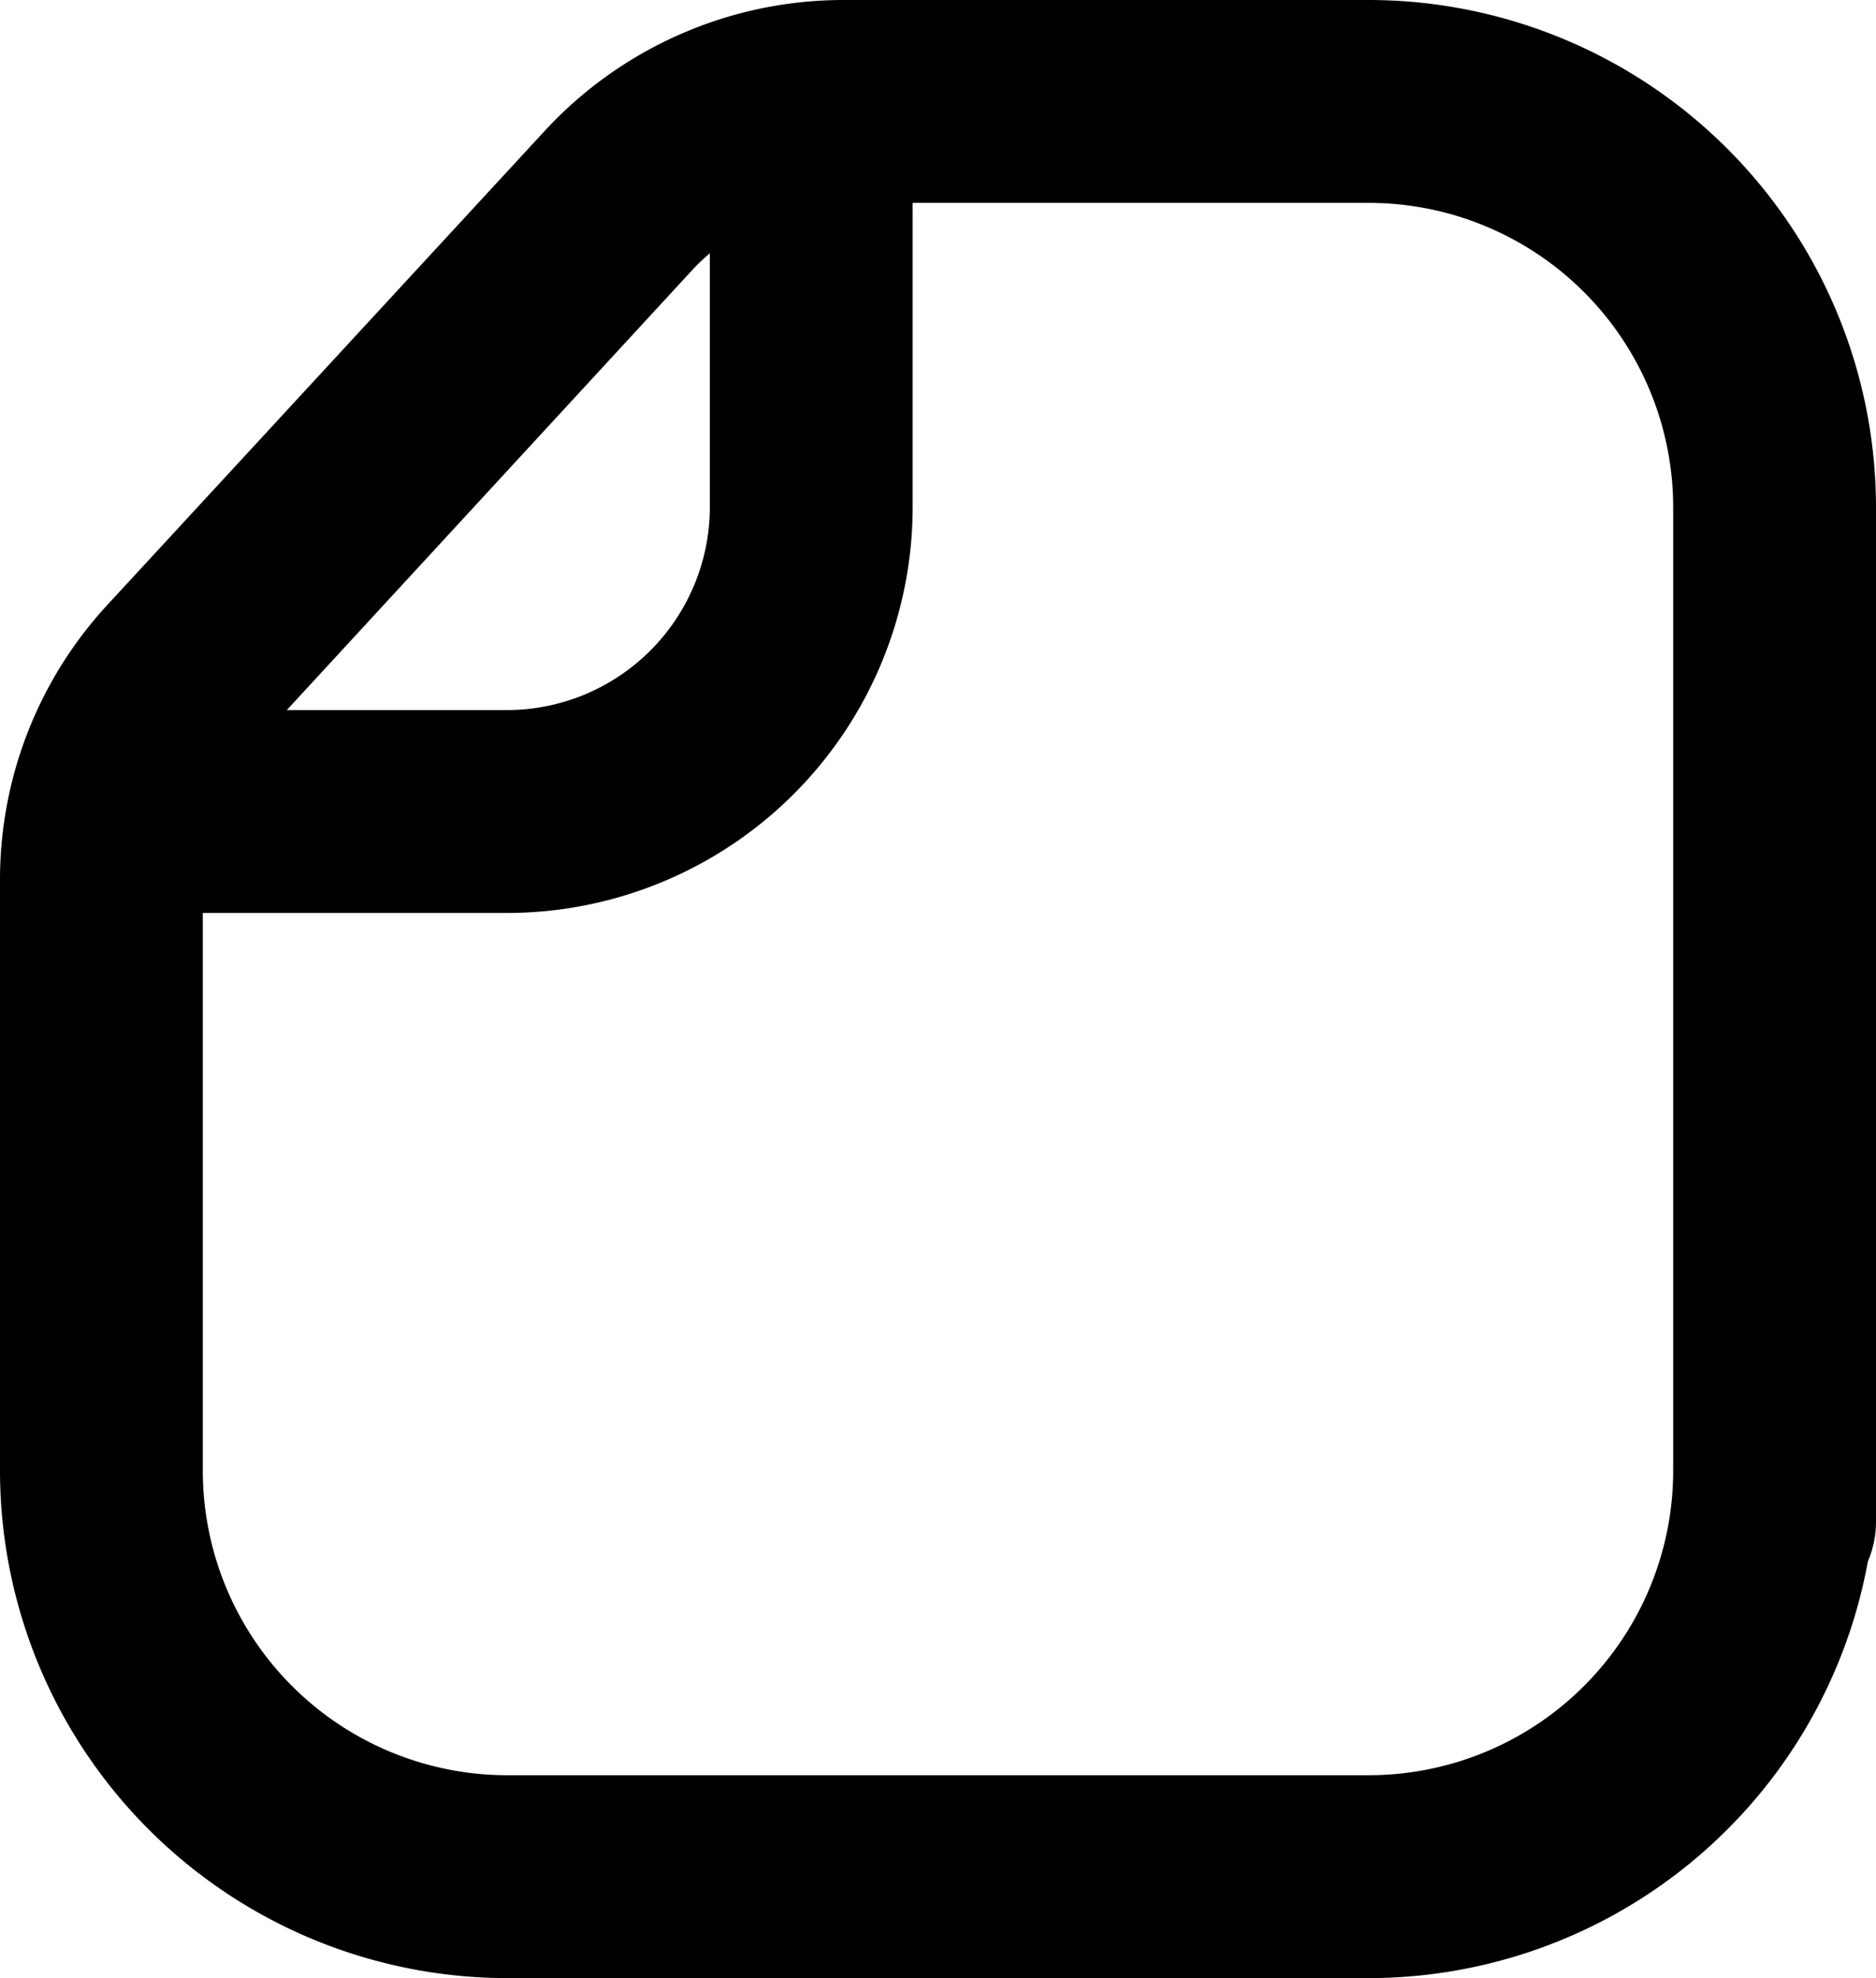<svg xmlns="http://www.w3.org/2000/svg" width="18.5" height="19.5" viewBox="0 0 18.5 19.5">
  <g id="Group_311831" data-name="Group 311831" transform="translate(-11575.812 1092.191)">
    <path id="Union_1" data-name="Union 1" d="M5.75,19h-1A4.755,4.755,0,0,1,0,14.25V8.423A3.741,3.741,0,0,1,.995,5.88L5.308,1.207A3.761,3.761,0,0,1,8.063,0H13.25A4.755,4.755,0,0,1,18,4.75v10a.747.747,0,0,1-.071.319A4.756,4.756,0,0,1,13.25,19Zm7.5-1.5a3.253,3.253,0,0,0,3.25-3.25V4.75A3.253,3.253,0,0,0,13.25,1.5H8.5V4.75A3.753,3.753,0,0,1,4.75,8.5H1.5v5.75A3.253,3.253,0,0,0,4.75,17.5h8.5ZM6.41,2.224,2.1,6.9c-.03.032-.051.069-.079.1H4.75A2.253,2.253,0,0,0,7,4.75V1.781A2.237,2.237,0,0,0,6.41,2.224Z" transform="translate(11576.062 -1091.941)" stroke="#000" stroke-width="0.5"/>
  </g>
</svg>
